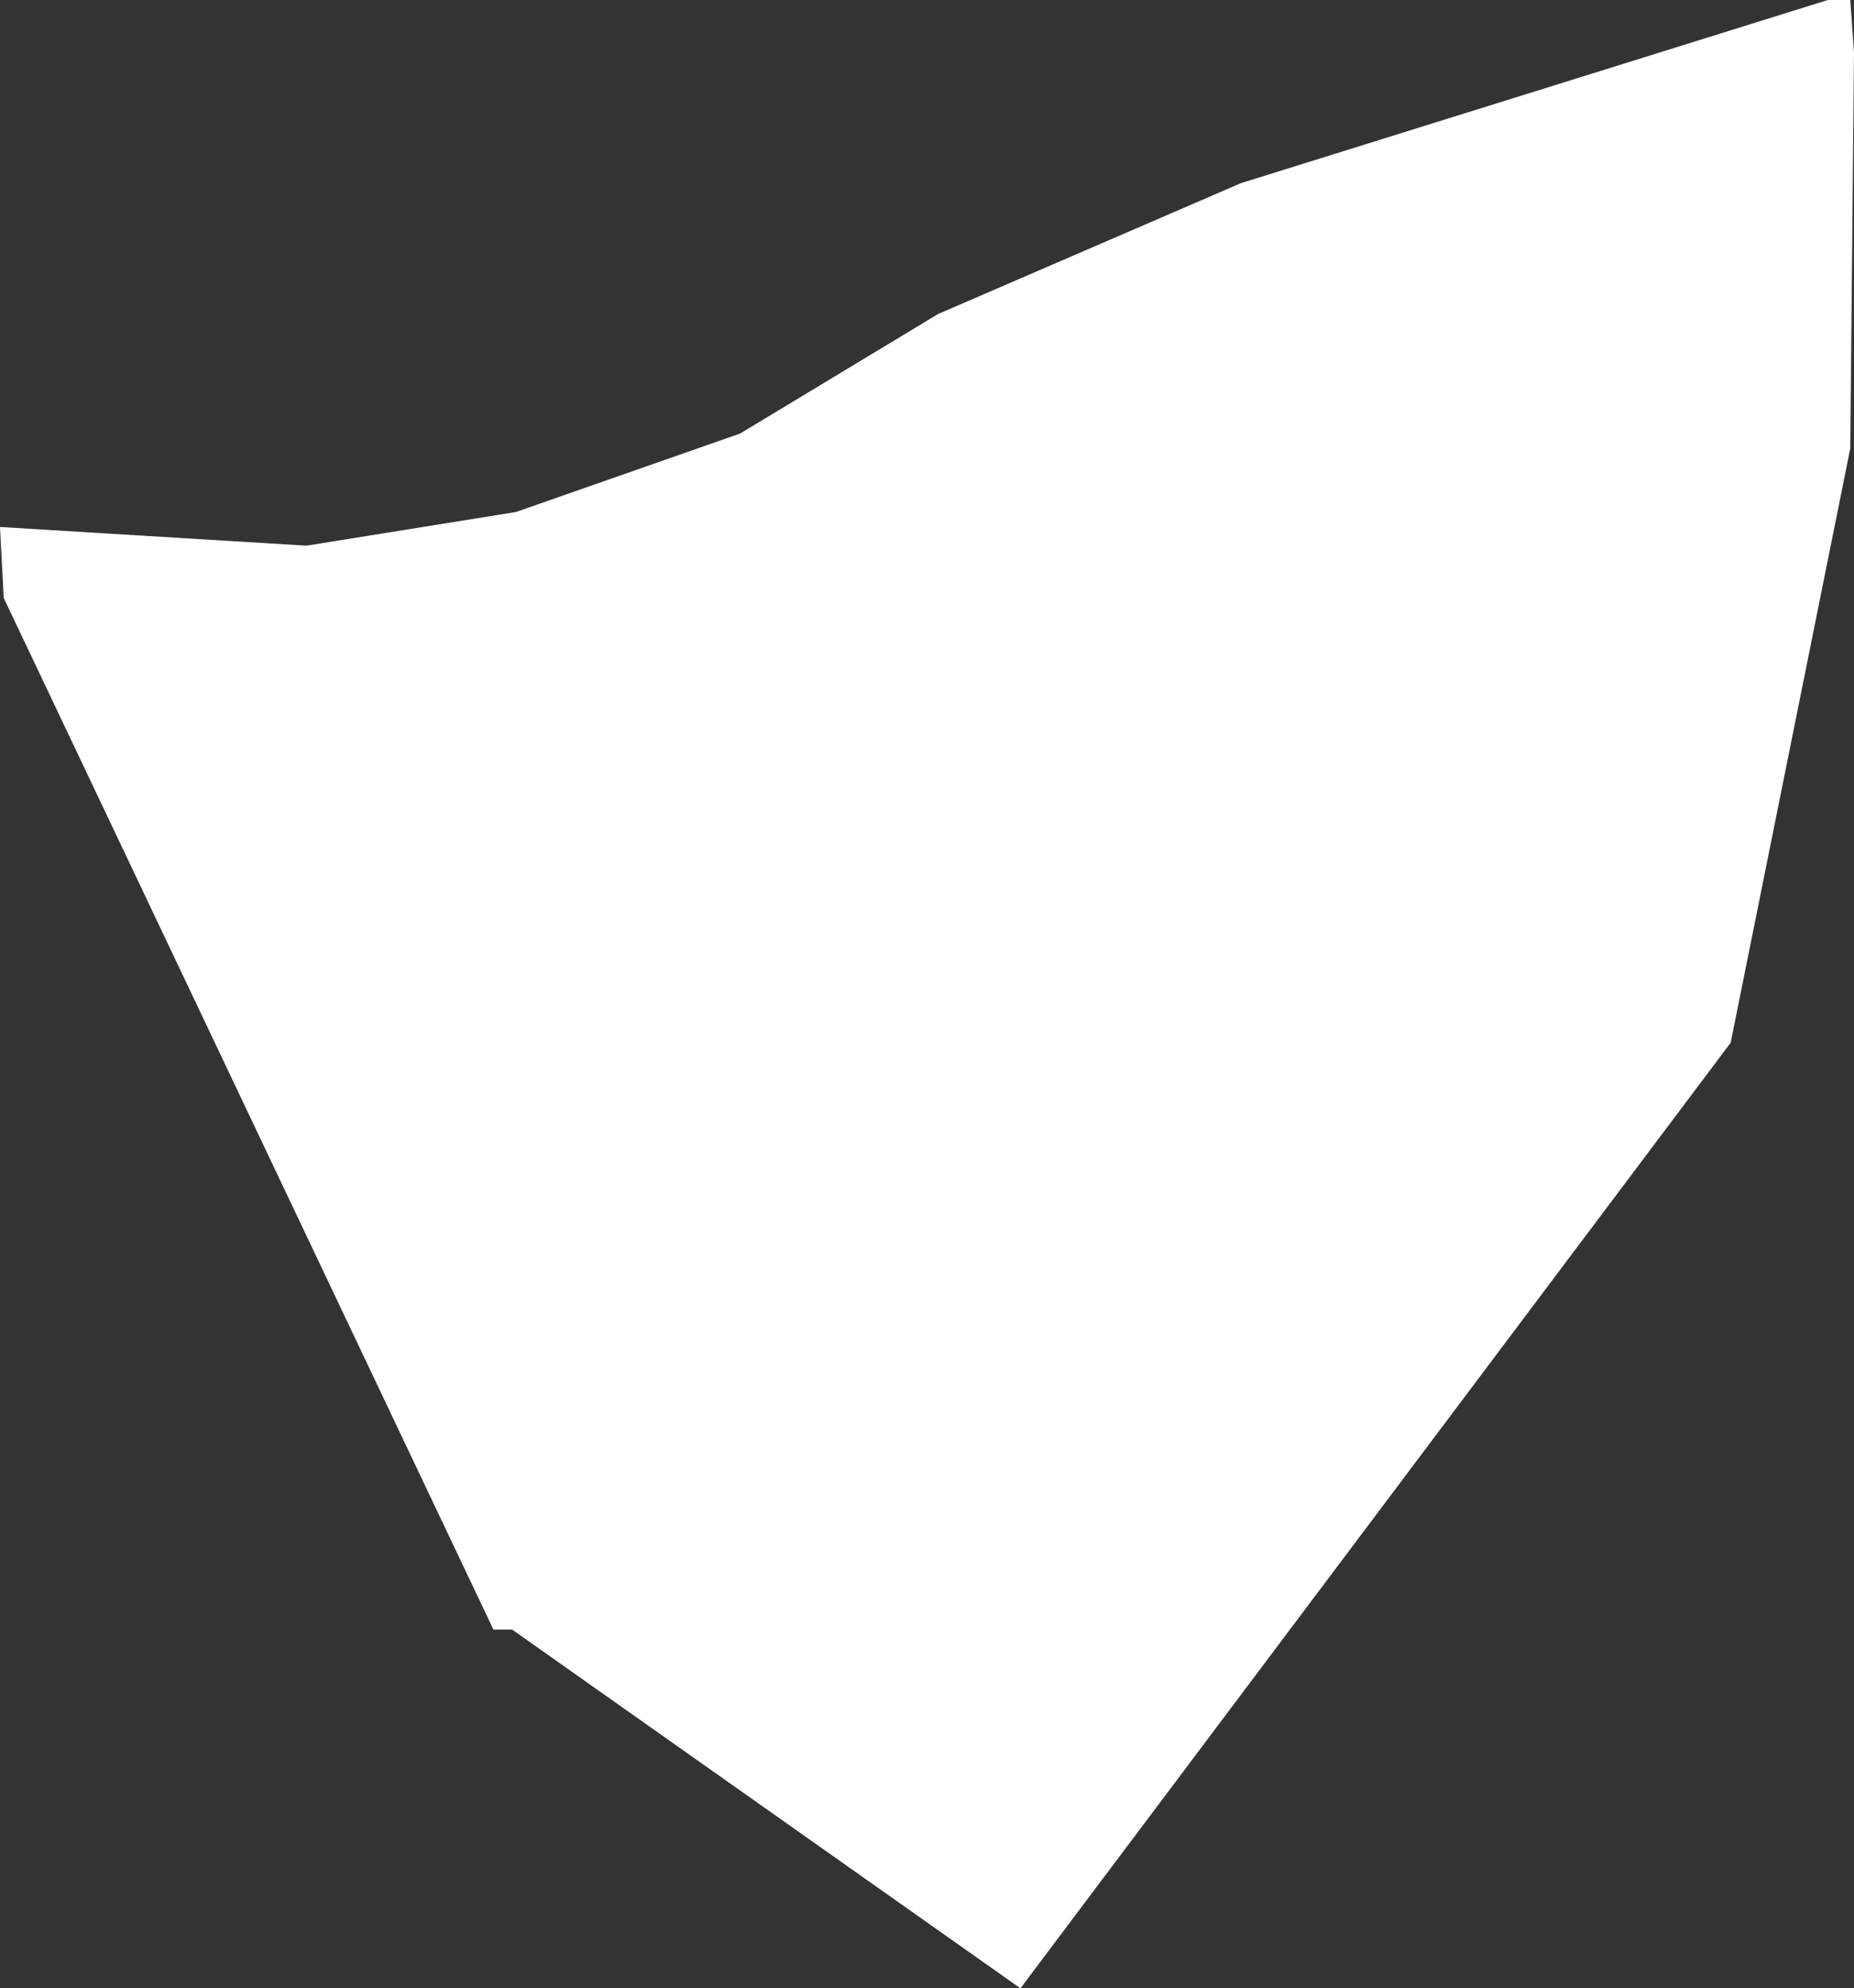 <?xml version="1.0" encoding="UTF-8" standalone="no"?>
<svg xmlns:xlink="http://www.w3.org/1999/xlink" height="26.6px" width="24.8px" xmlns="http://www.w3.org/2000/svg">
  <rect width="100%" height="100%" fill="#333333" stroke="none"/>
  <g transform="matrix(1.0, 0.0, 0.0, 1.0, 0.0, 0.0)">
    <path d="M24.8 0.7 L24.75 6.0 23.15 13.95 13.65 26.6 6.85 21.8 6.6 21.8 0.05 8.0 0.0 7.05 4.1 7.3 6.9 6.85 9.9 5.8 12.55 4.2 16.6 2.45 24.45 0.0 24.75 0.0 24.8 0.7" fill="#ffffff" fill-rule="evenodd" stroke="none"/>
  </g>
</svg>
